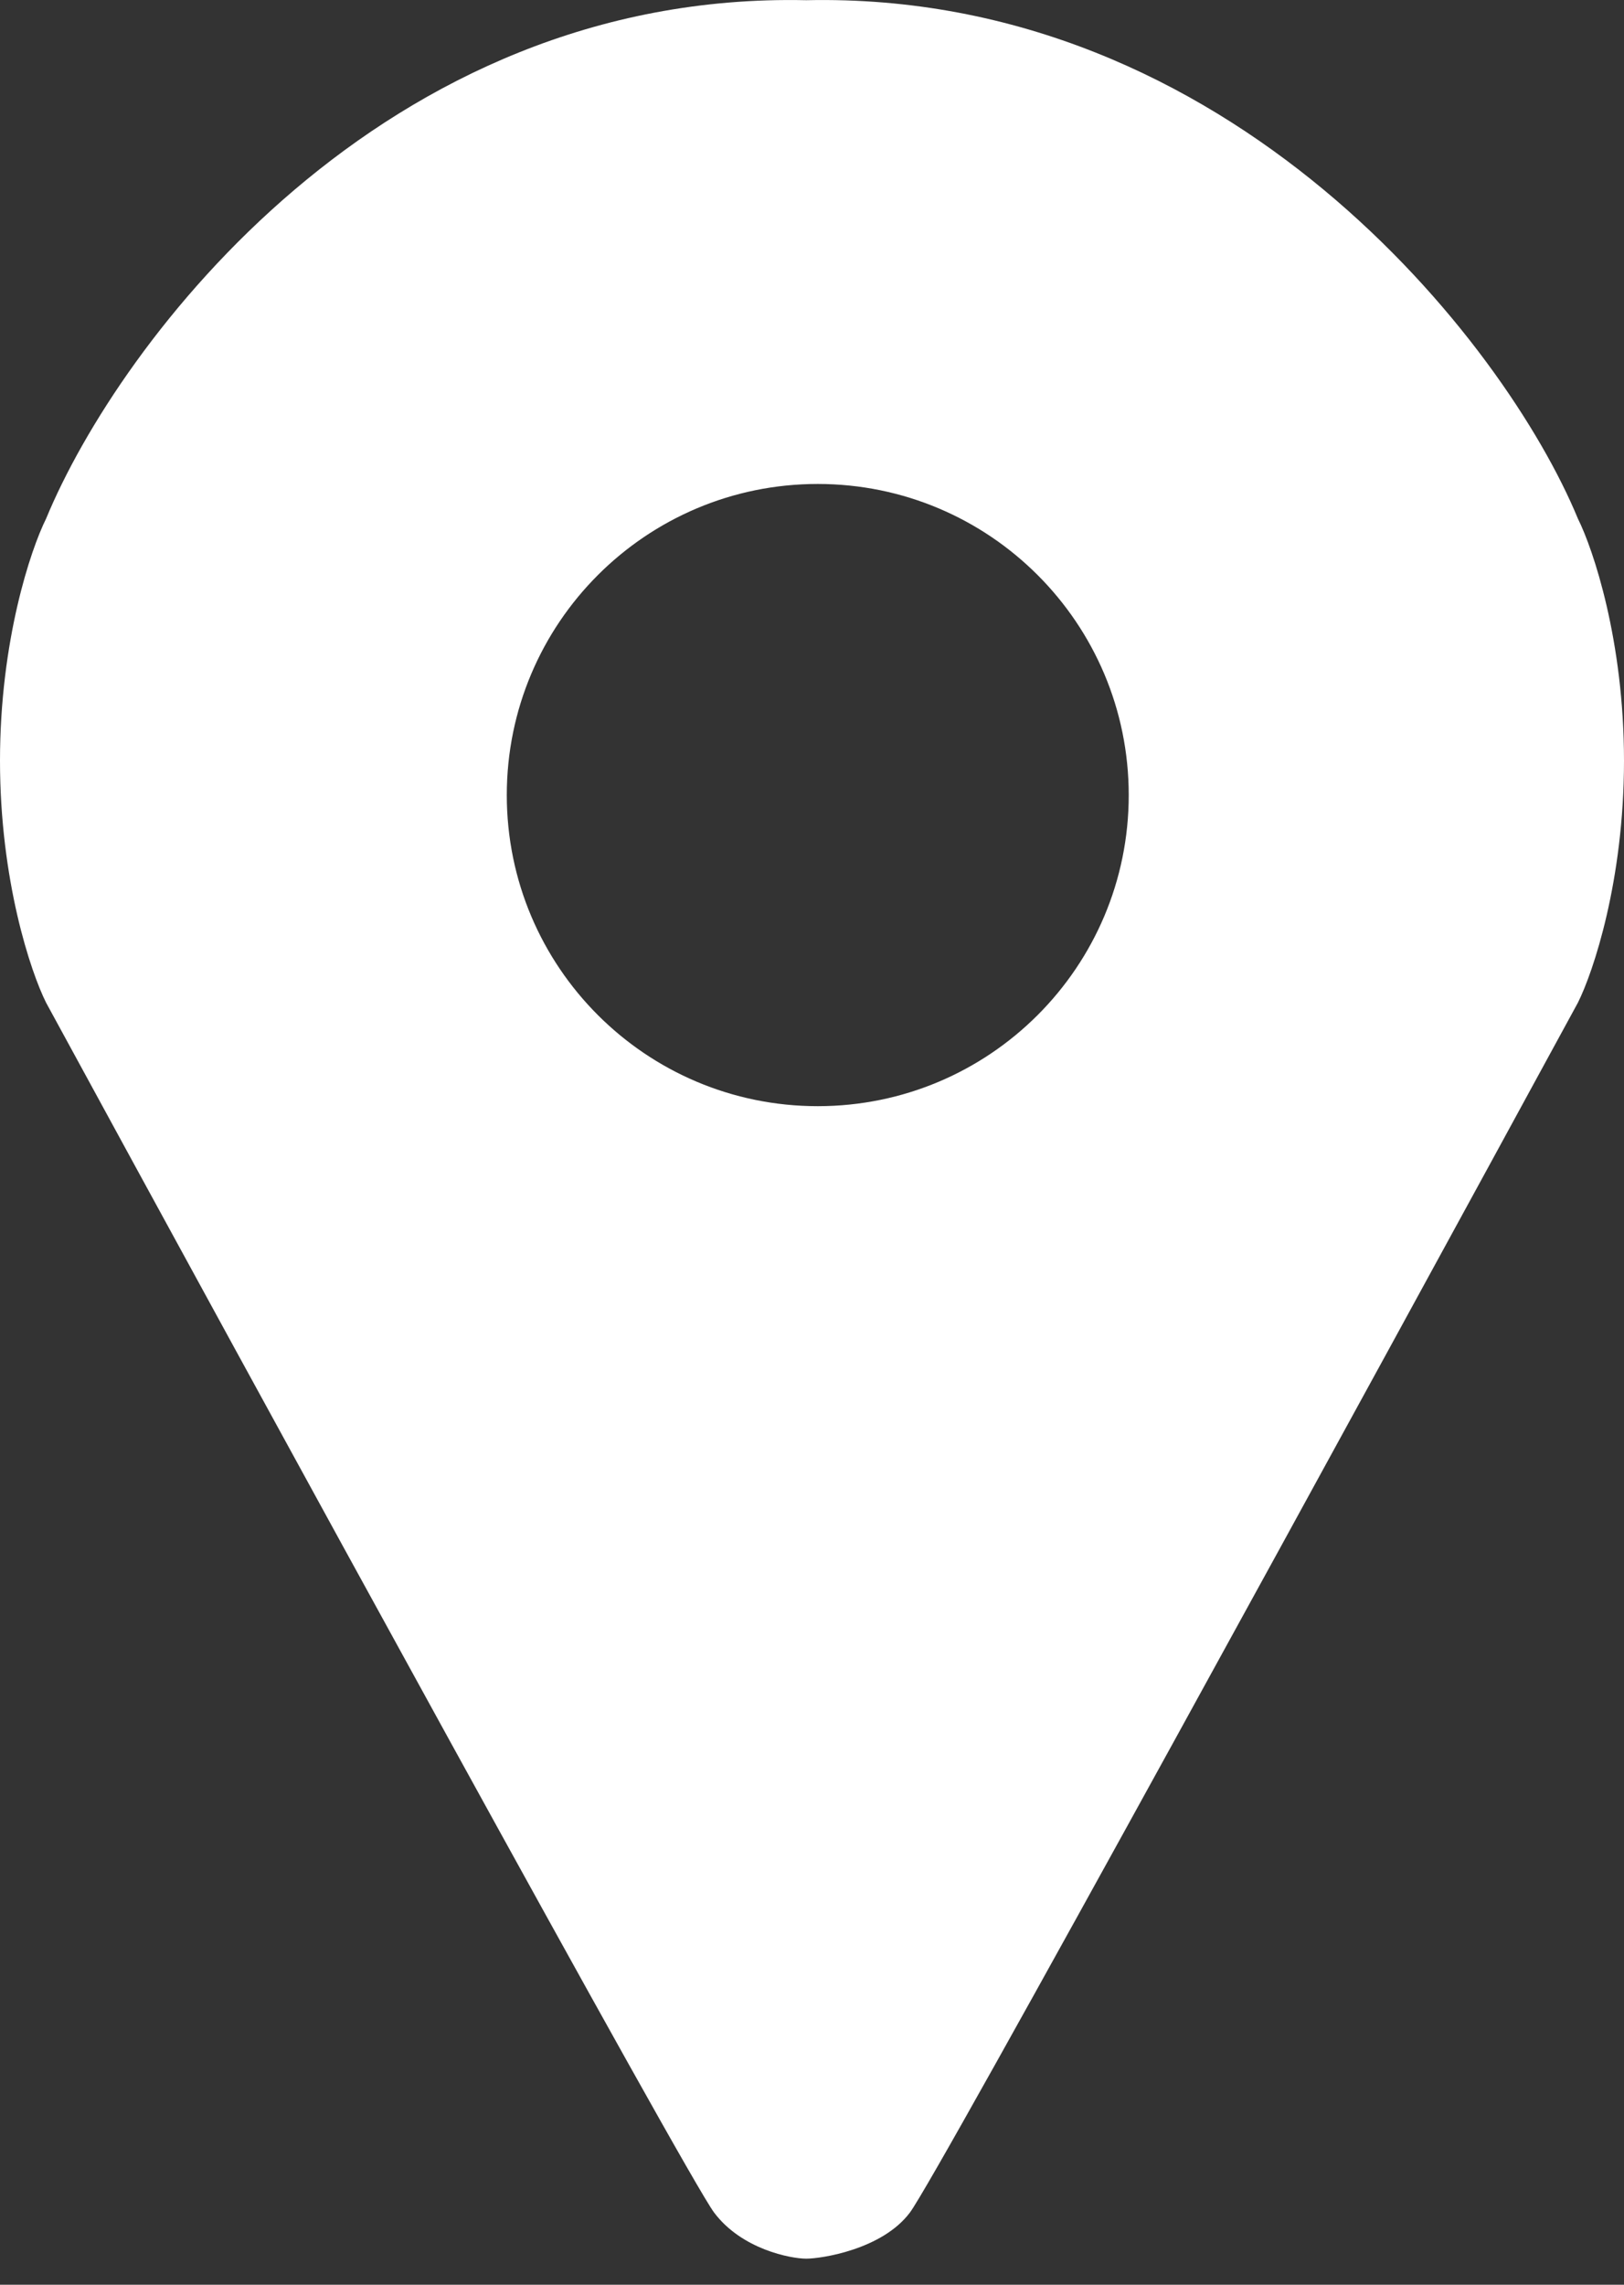 <svg width="32" height="45" viewBox="0 0 32 45" fill="none" xmlns="http://www.w3.org/2000/svg">
<rect x="0" y="0" width="32" height="45" fill="#333333" stroke="none"/>
<path fill-rule="evenodd" clip-rule="evenodd" d="M14.071 43.578C14.616 44.304 15.584 44.486 15.886 44.486C16.189 44.486 17.384 44.304 17.929 43.578C18.474 42.852 26.931 27.389 31.092 19.748C31.395 19.143 32 17.343 32 14.982C32 12.622 31.395 10.822 31.092 10.216C29.655 6.736 24.238 -0.178 15.886 0.004C7.535 -0.178 2.345 6.736 0.908 10.216C0.605 10.822 0 12.622 0 14.982C0 17.343 0.605 19.143 0.908 19.748C5.069 27.389 13.526 42.852 14.071 43.578ZM16.113 21.787C19.498 21.787 22.241 19.044 22.241 15.66C22.241 12.275 19.498 9.532 16.113 9.532C12.729 9.532 9.986 12.275 9.986 15.66C9.986 19.044 12.729 21.787 16.113 21.787Z" fill="white"/>
</svg>

